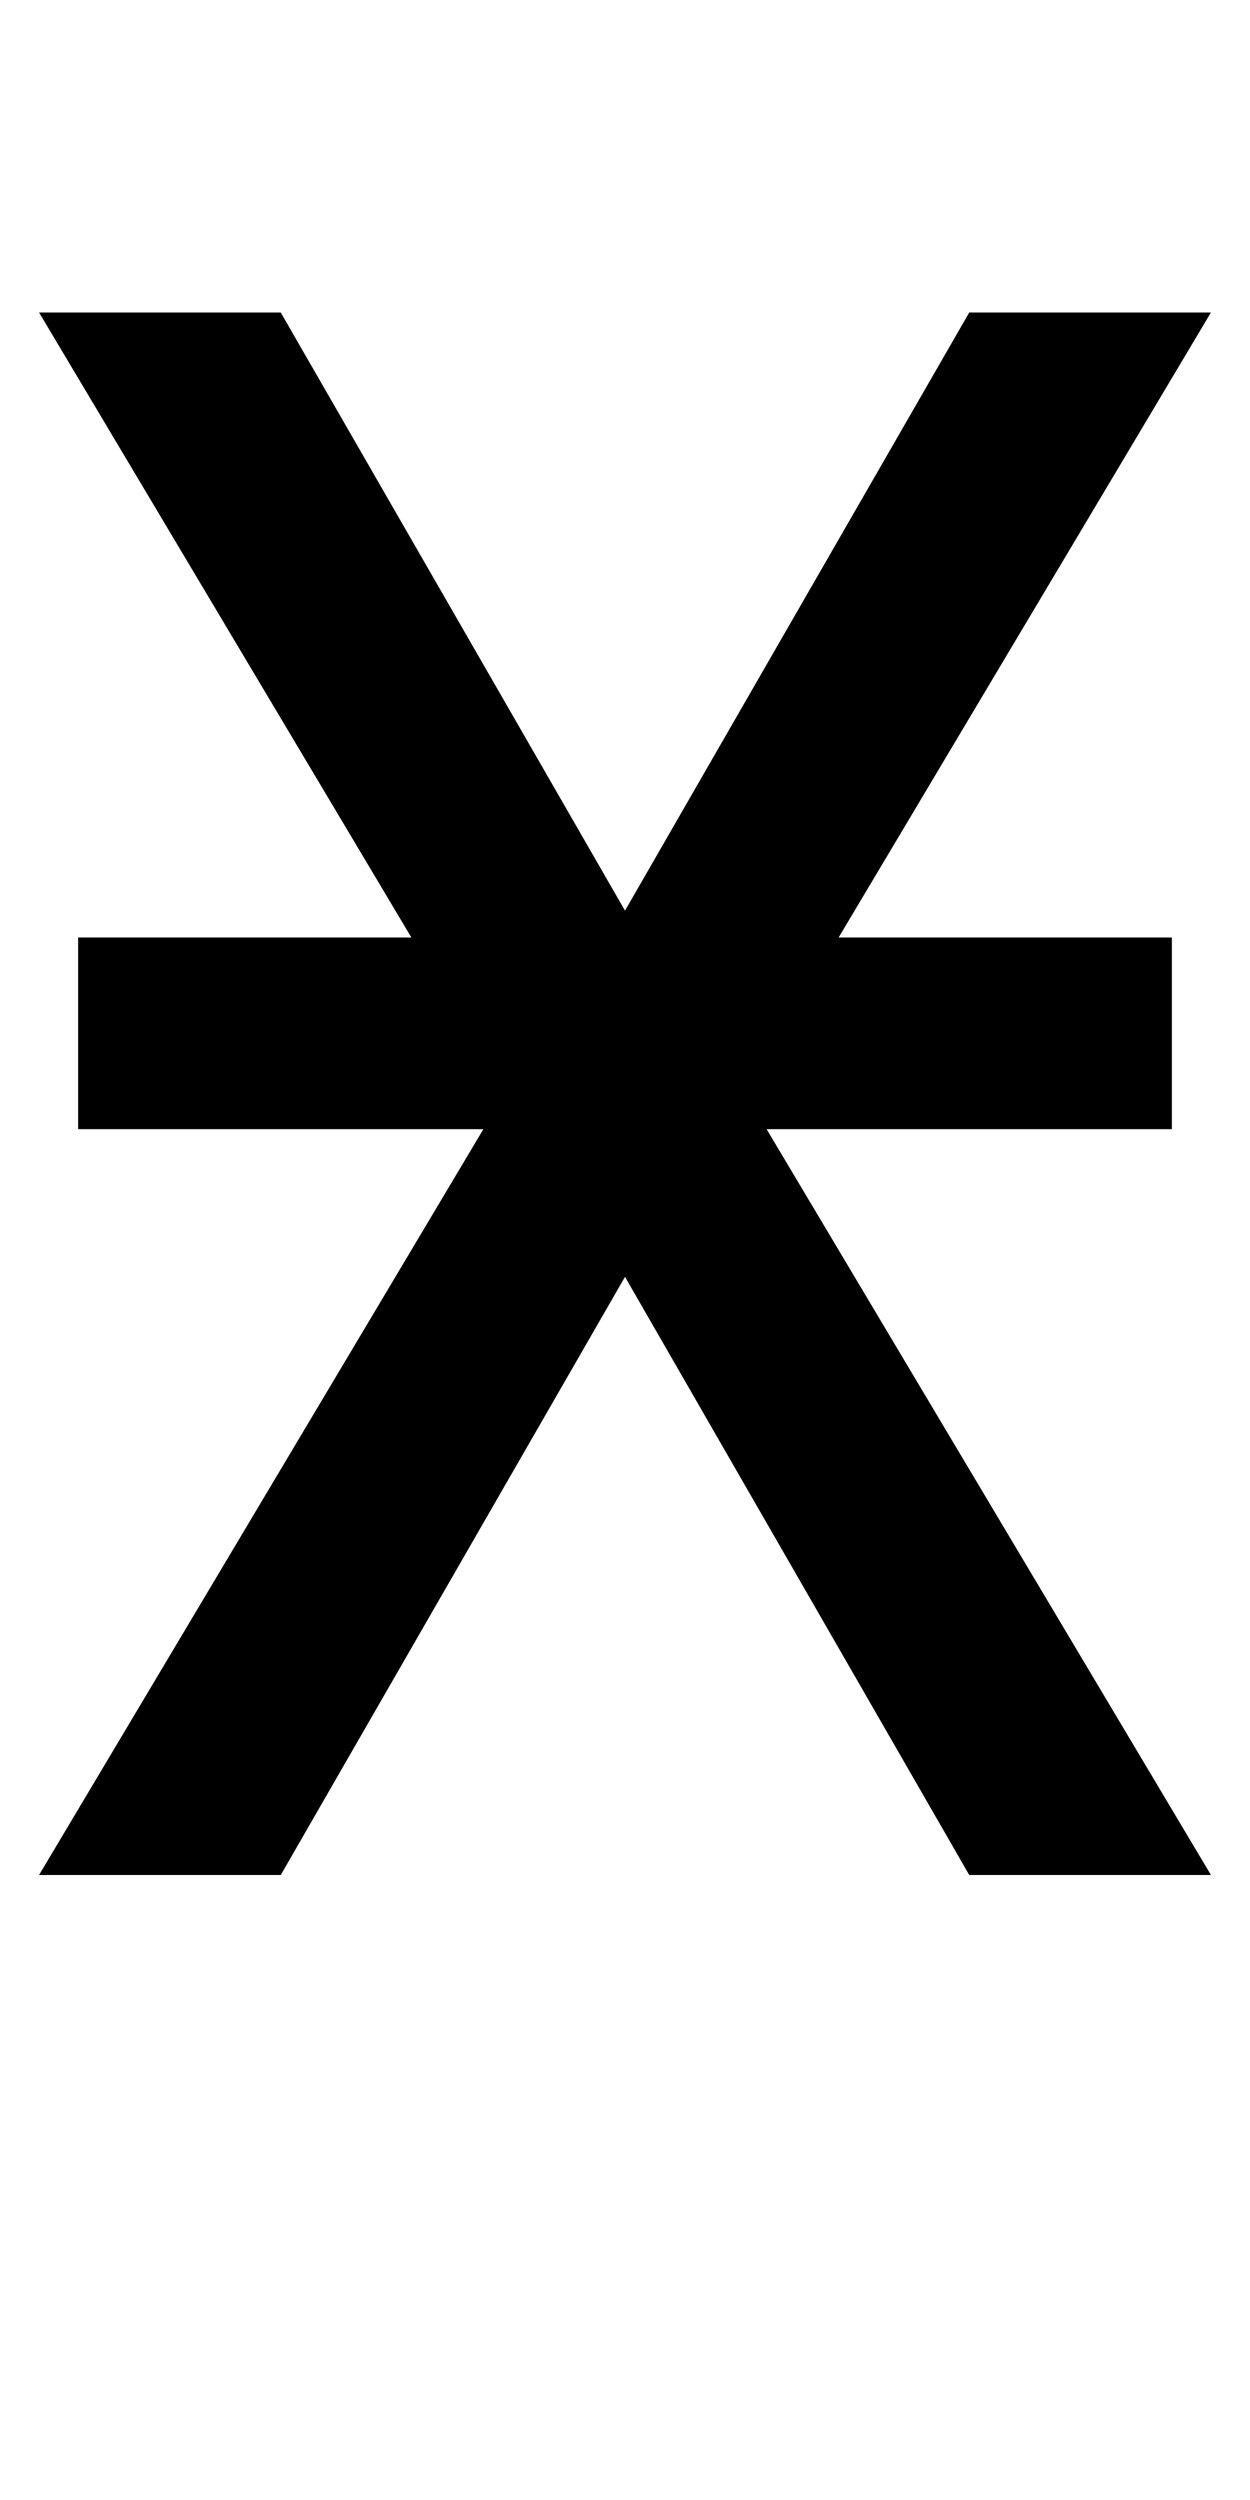 <?xml version="1.0" encoding="UTF-8" standalone="no"?>
<!-- Created with Inkscape (http://www.inkscape.org/) -->

<svg
   xmlns:dc="http://purl.org/dc/elements/1.1/"
   xmlns:cc="http://creativecommons.org/ns#"
   xmlns:rdf="http://www.w3.org/1999/02/22-rdf-syntax-ns#"
   xmlns:svg="http://www.w3.org/2000/svg"
   xmlns="http://www.w3.org/2000/svg"
   version="1.1"
   width="1024"
   height="2048"
   id="svg3355">
  <defs
     id="defs3357" />
  <g
     transform="translate(0,995.638)"
     id="layer1" />
  <path
     d="m 32,256 305,512 -273,0 0,157 332,0 -364,611 198,0 282,-490 282,490 198,0 -364,-611 332,0 0,-157 -273,0 L 992,256 794,256 512,746 230,256 z"
     id="path3157-2-7-8-9"
     style="fill:#000000;fill-opacity:1;stroke:none;display:inline" />
</svg>
